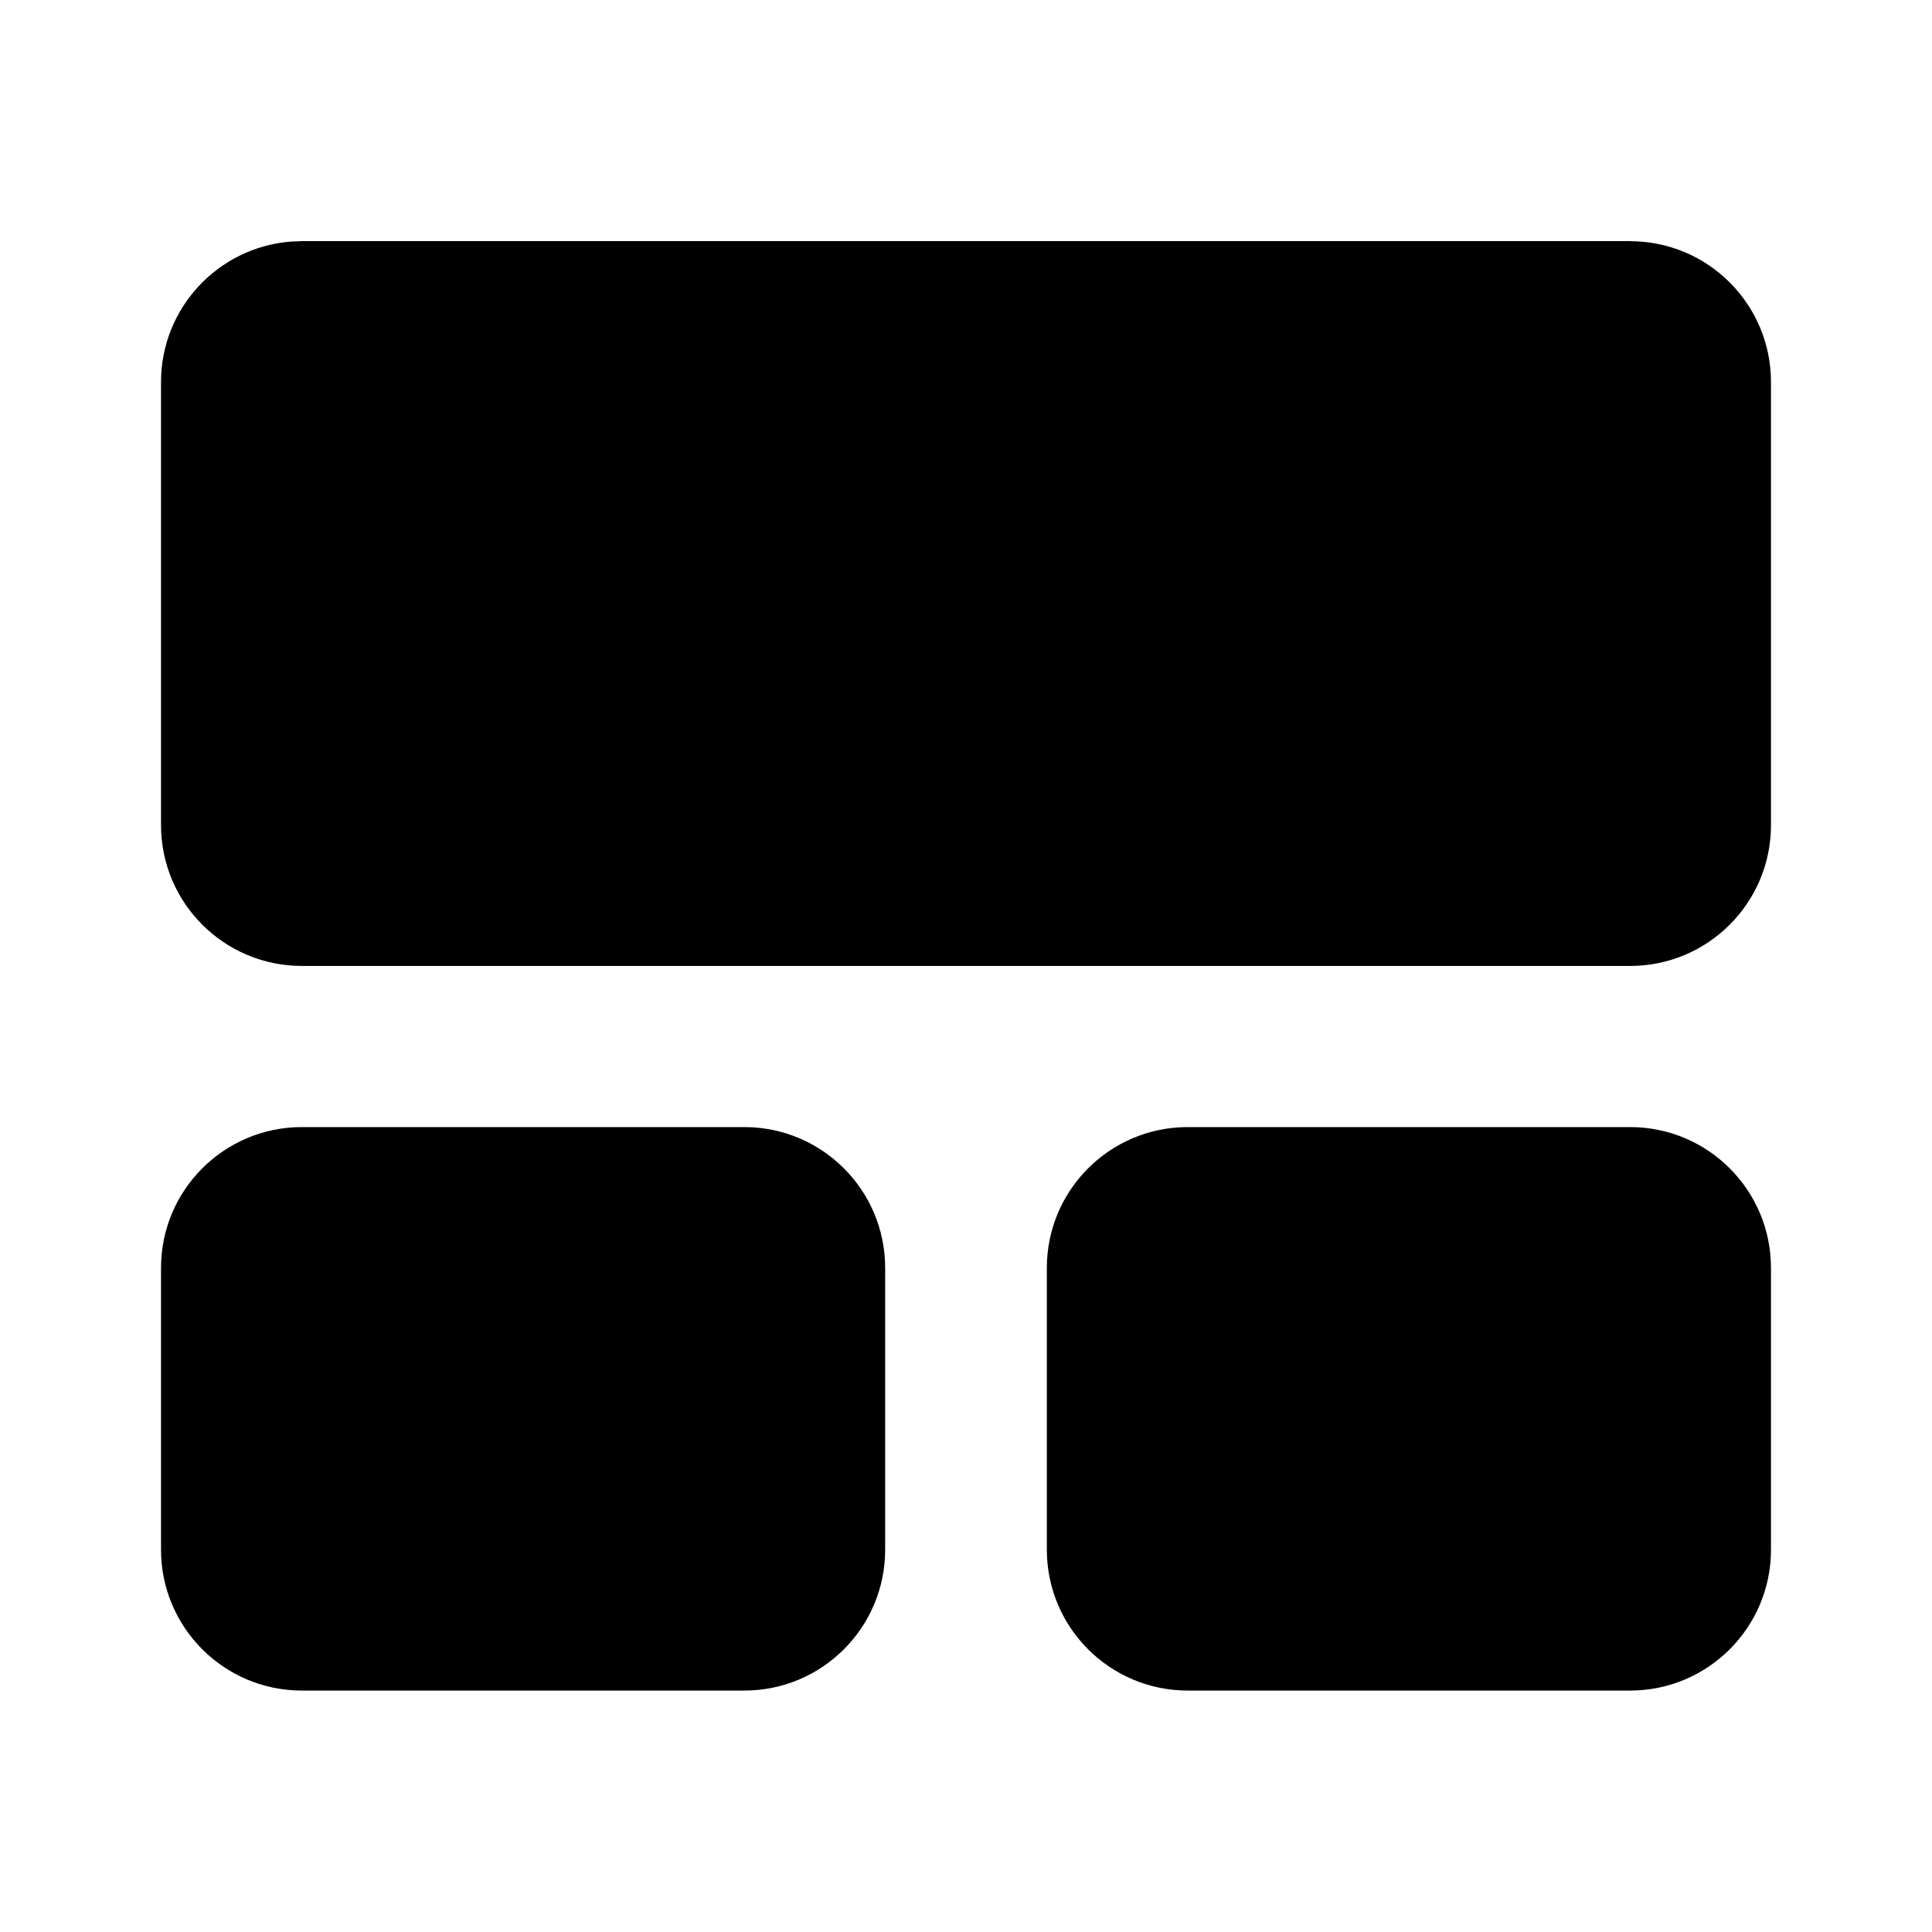 <!-- Generated by IcoMoon.io -->
<svg version="1.1" xmlns="http://www.w3.org/2000/svg" width="32" height="32" viewBox="0 0 32 32">
<title>broad-activity-feed-filled</title>
<path d="M12.328 18.668c1.289 0 2.333 1.045 2.333 2.333v4.667c0 1.289-1.045 2.333-2.333 2.333h-7.328c-1.289 0-2.333-1.045-2.333-2.333v-4.667c0-1.289 1.045-2.333 2.333-2.333h7.328zM27 18.668c1.289 0 2.333 1.045 2.333 2.333v4.667c0 1.289-1.045 2.333-2.333 2.333h-7.328c-1.289 0-2.333-1.045-2.333-2.333v-4.667c0-1.289 1.045-2.333 2.333-2.333h7.328zM27 3.995c1.289 0 2.333 1.045 2.333 2.333v7.338c0 1.289-1.045 2.333-2.333 2.333h-22c-1.289 0-2.333-1.045-2.333-2.333v-7.338c0-1.224 0.943-2.228 2.142-2.326l0.191-0.008h22z"></path>
</svg>
